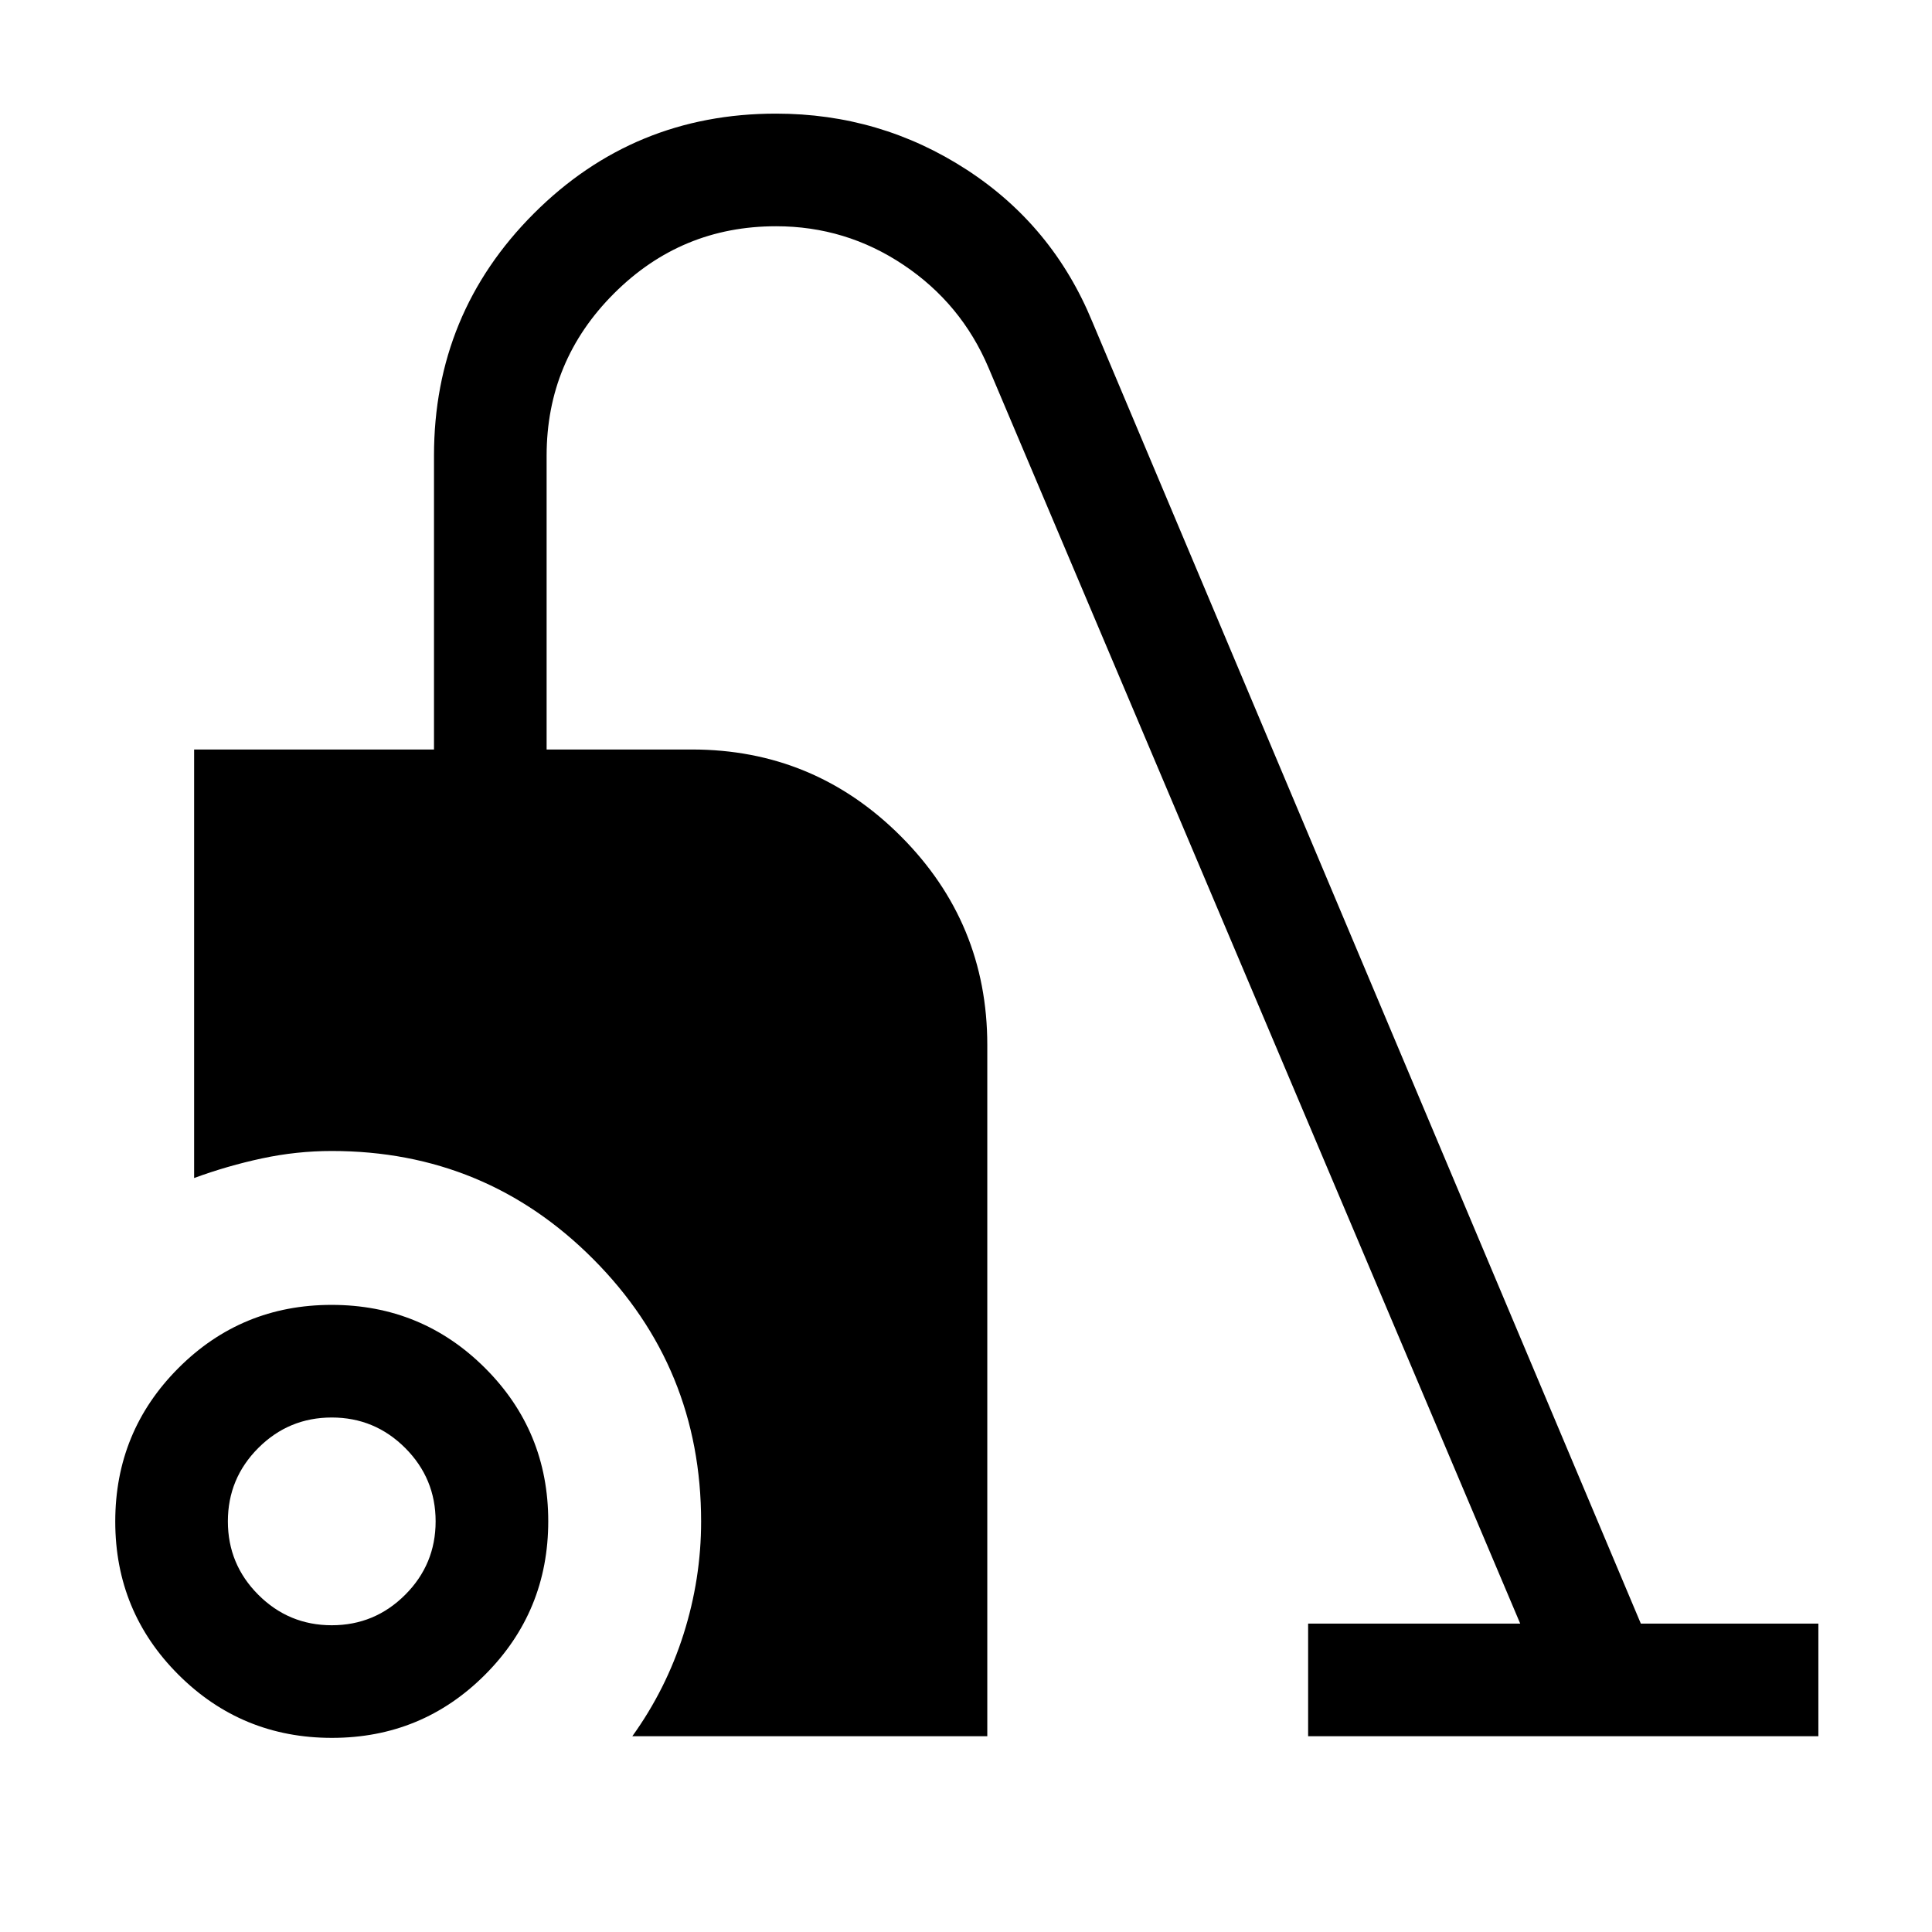<svg xmlns="http://www.w3.org/2000/svg" height="24" viewBox="0 -960 960 960" width="24"><path d="M164.93-96.46q-44.8 0-76.23-31.36-31.43-31.35-31.43-76.14t31.35-76.22q31.36-31.43 76.15-31.43 44.79 0 76.22 31.35t31.43 76.14q0 44.79-31.35 76.23-31.35 31.43-76.14 31.43Zm-.08-55.96q21.34 0 36.48-15.14 15.13-15.13 15.13-36.48 0-21.34-15.13-36.48-15.14-15.13-36.48-15.13-21.35 0-36.49 15.13-15.13 15.14-15.13 36.48 0 21.35 15.13 36.48 15.14 15.14 36.49 15.14Zm149.34 55.15q16.81-23.37 25.5-50.84 8.69-27.47 8.69-55.83 0-76.53-53.52-130.33-53.53-53.81-130.01-53.81-17.5 0-34.66 3.68-17.15 3.67-33.73 9.75v-212.93h119.19v-146q0-70.71 49.62-120.34 49.61-49.62 120.32-49.62 51.81 0 94.67 27.81 42.85 27.81 62.51 75.61l272.56 646.89h88.21v55.96H650v-55.96h105.39L491.16-777.36q-13.48-31.76-42.18-50.99-28.71-19.23-63.36-19.23-47.14 0-80.57 33.44-33.44 33.43-33.44 80.56v146h72.2q60.69 0 103.73 43.04 43.04 43.04 43.04 103.81v343.46H314.19Z"/></svg>